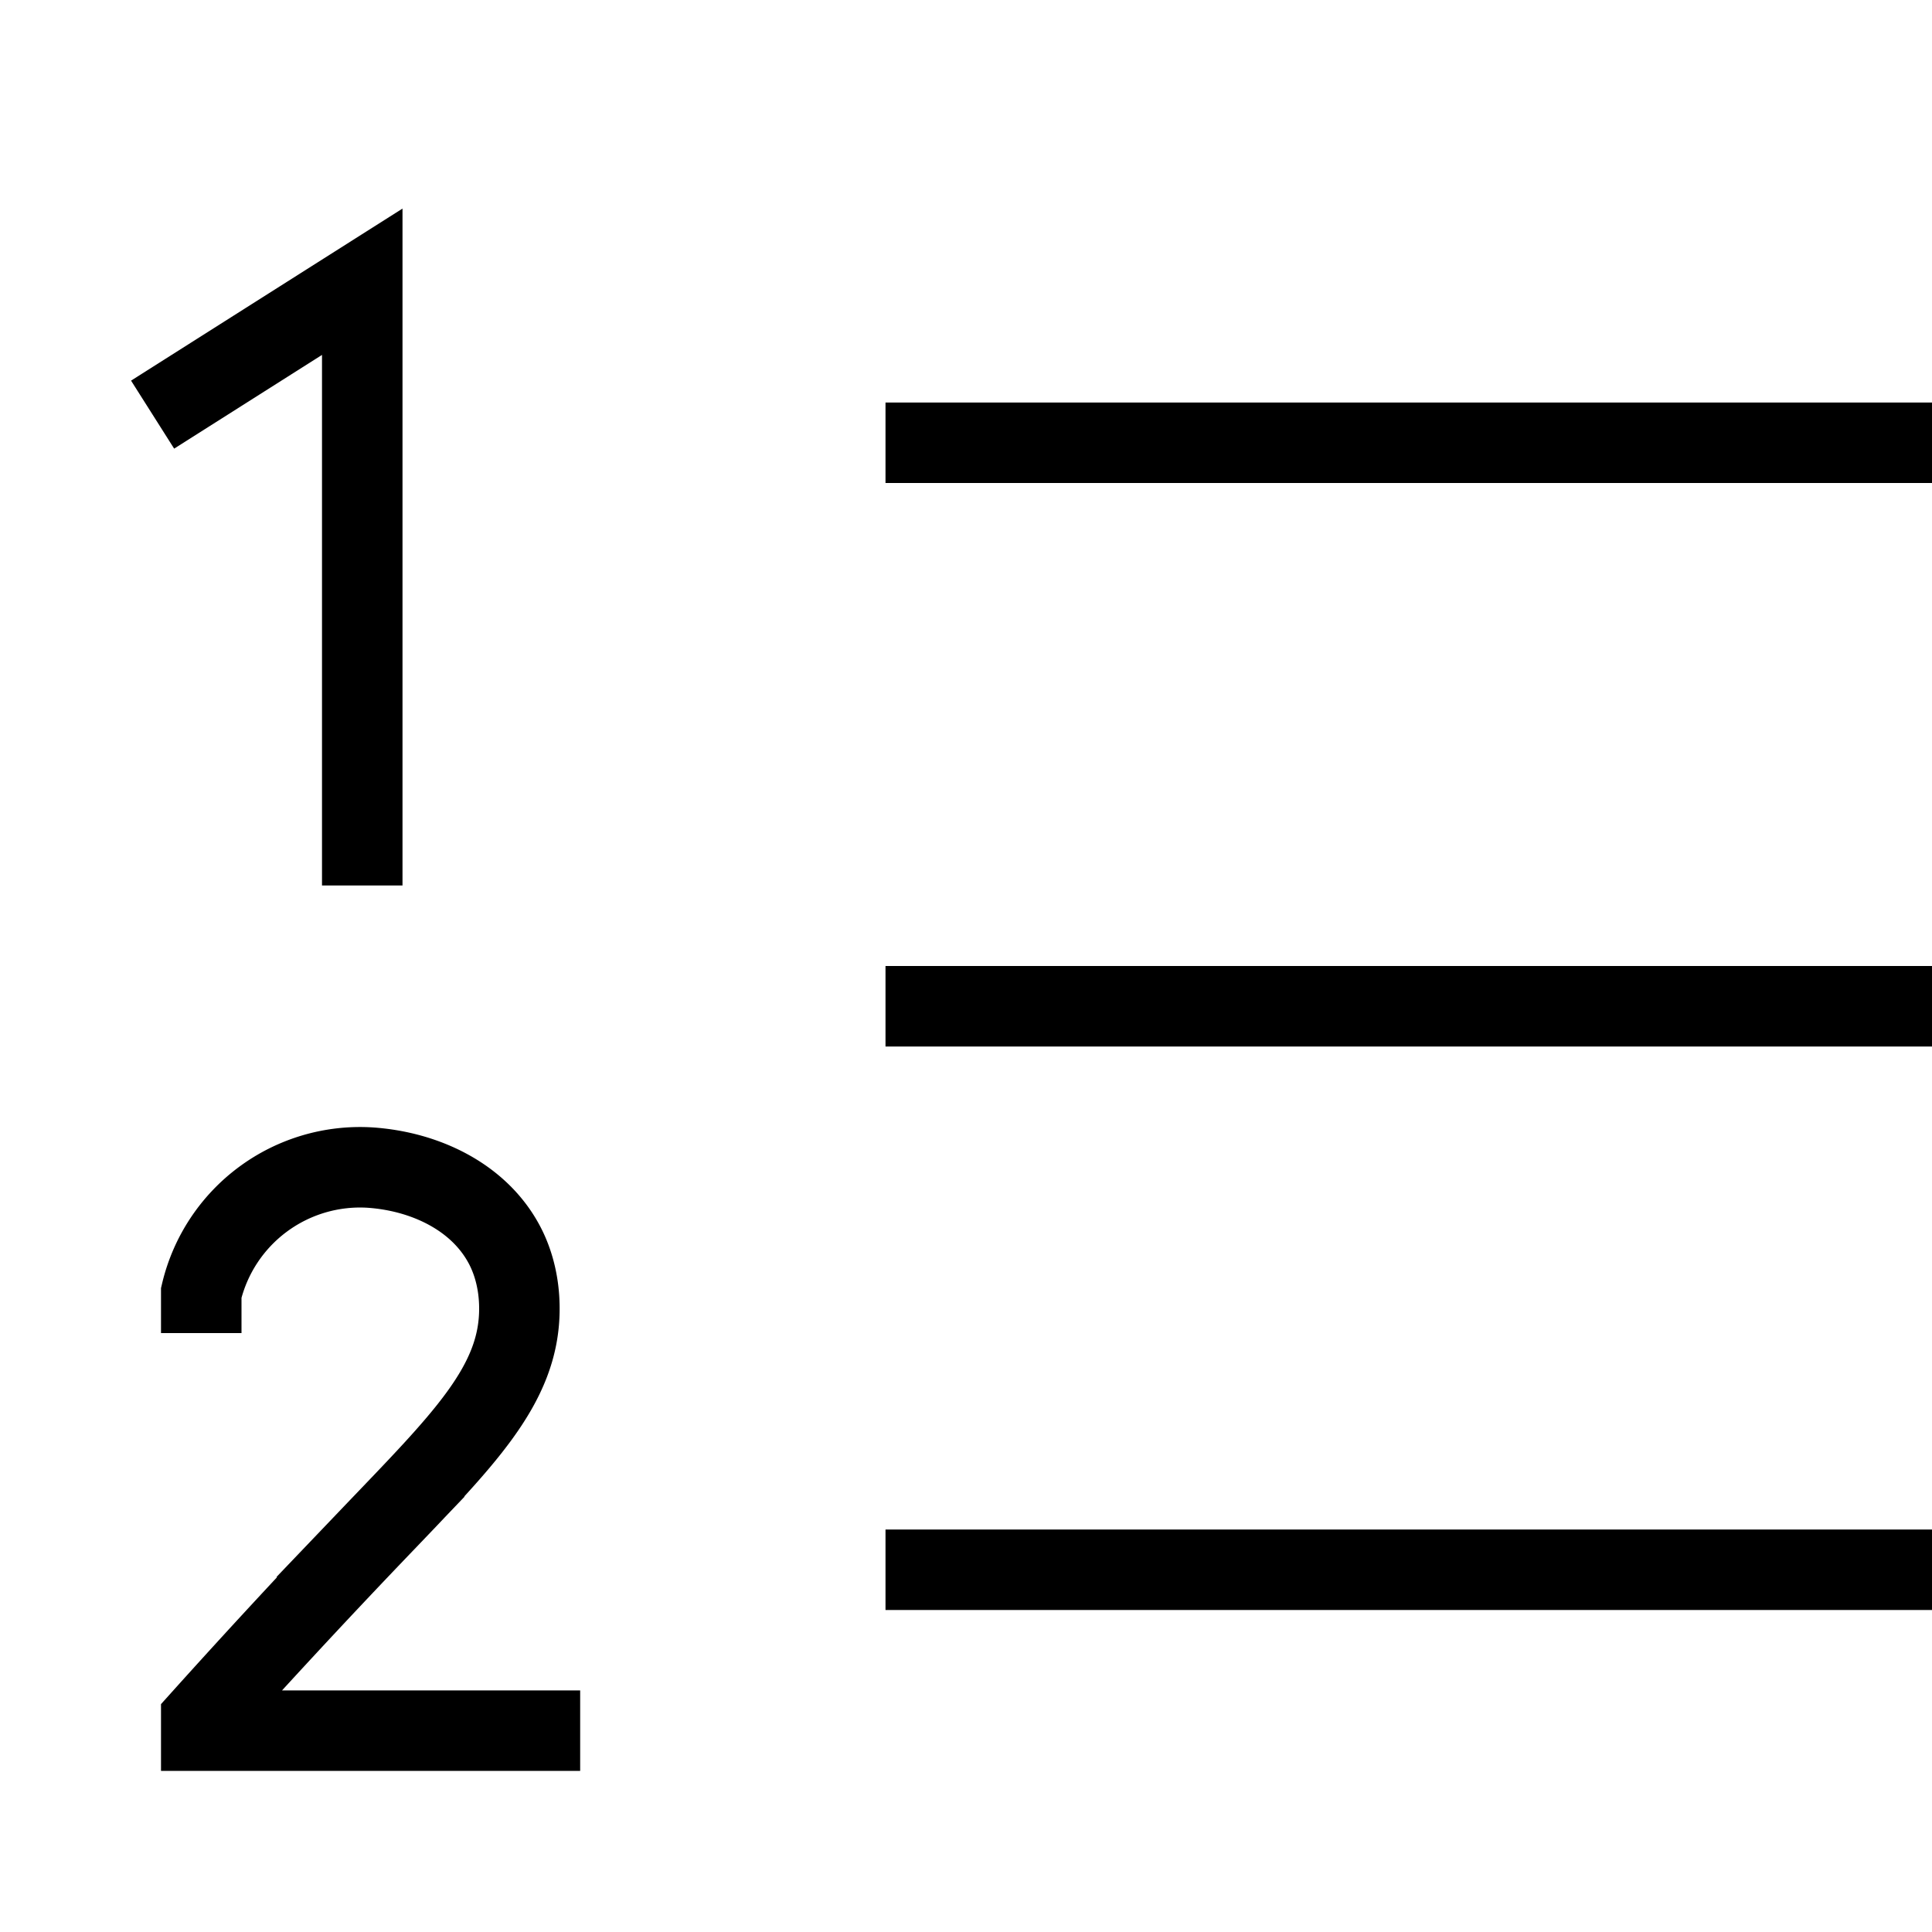 <svg xmlns="http://www.w3.org/2000/svg" width="24" height="24" fill="none" viewBox="0 0 24 24"><path stroke="currentColor" stroke-linecap="square" stroke-miterlimit="10" d="M11.5 5.5h12m-12 7h12m-12 7h12m-21-3.44a2.027 2.027 0 0 1 2.095-1.556c.684.046 1.352.363 1.668.954.058.108.188.382.189.792.004.963-.706 1.645-1.849 2.841a102.73 102.73 0 0 0-2.103 2.27v.138h4.207M2.318 4.883 4.5 3.5v7"/></svg>